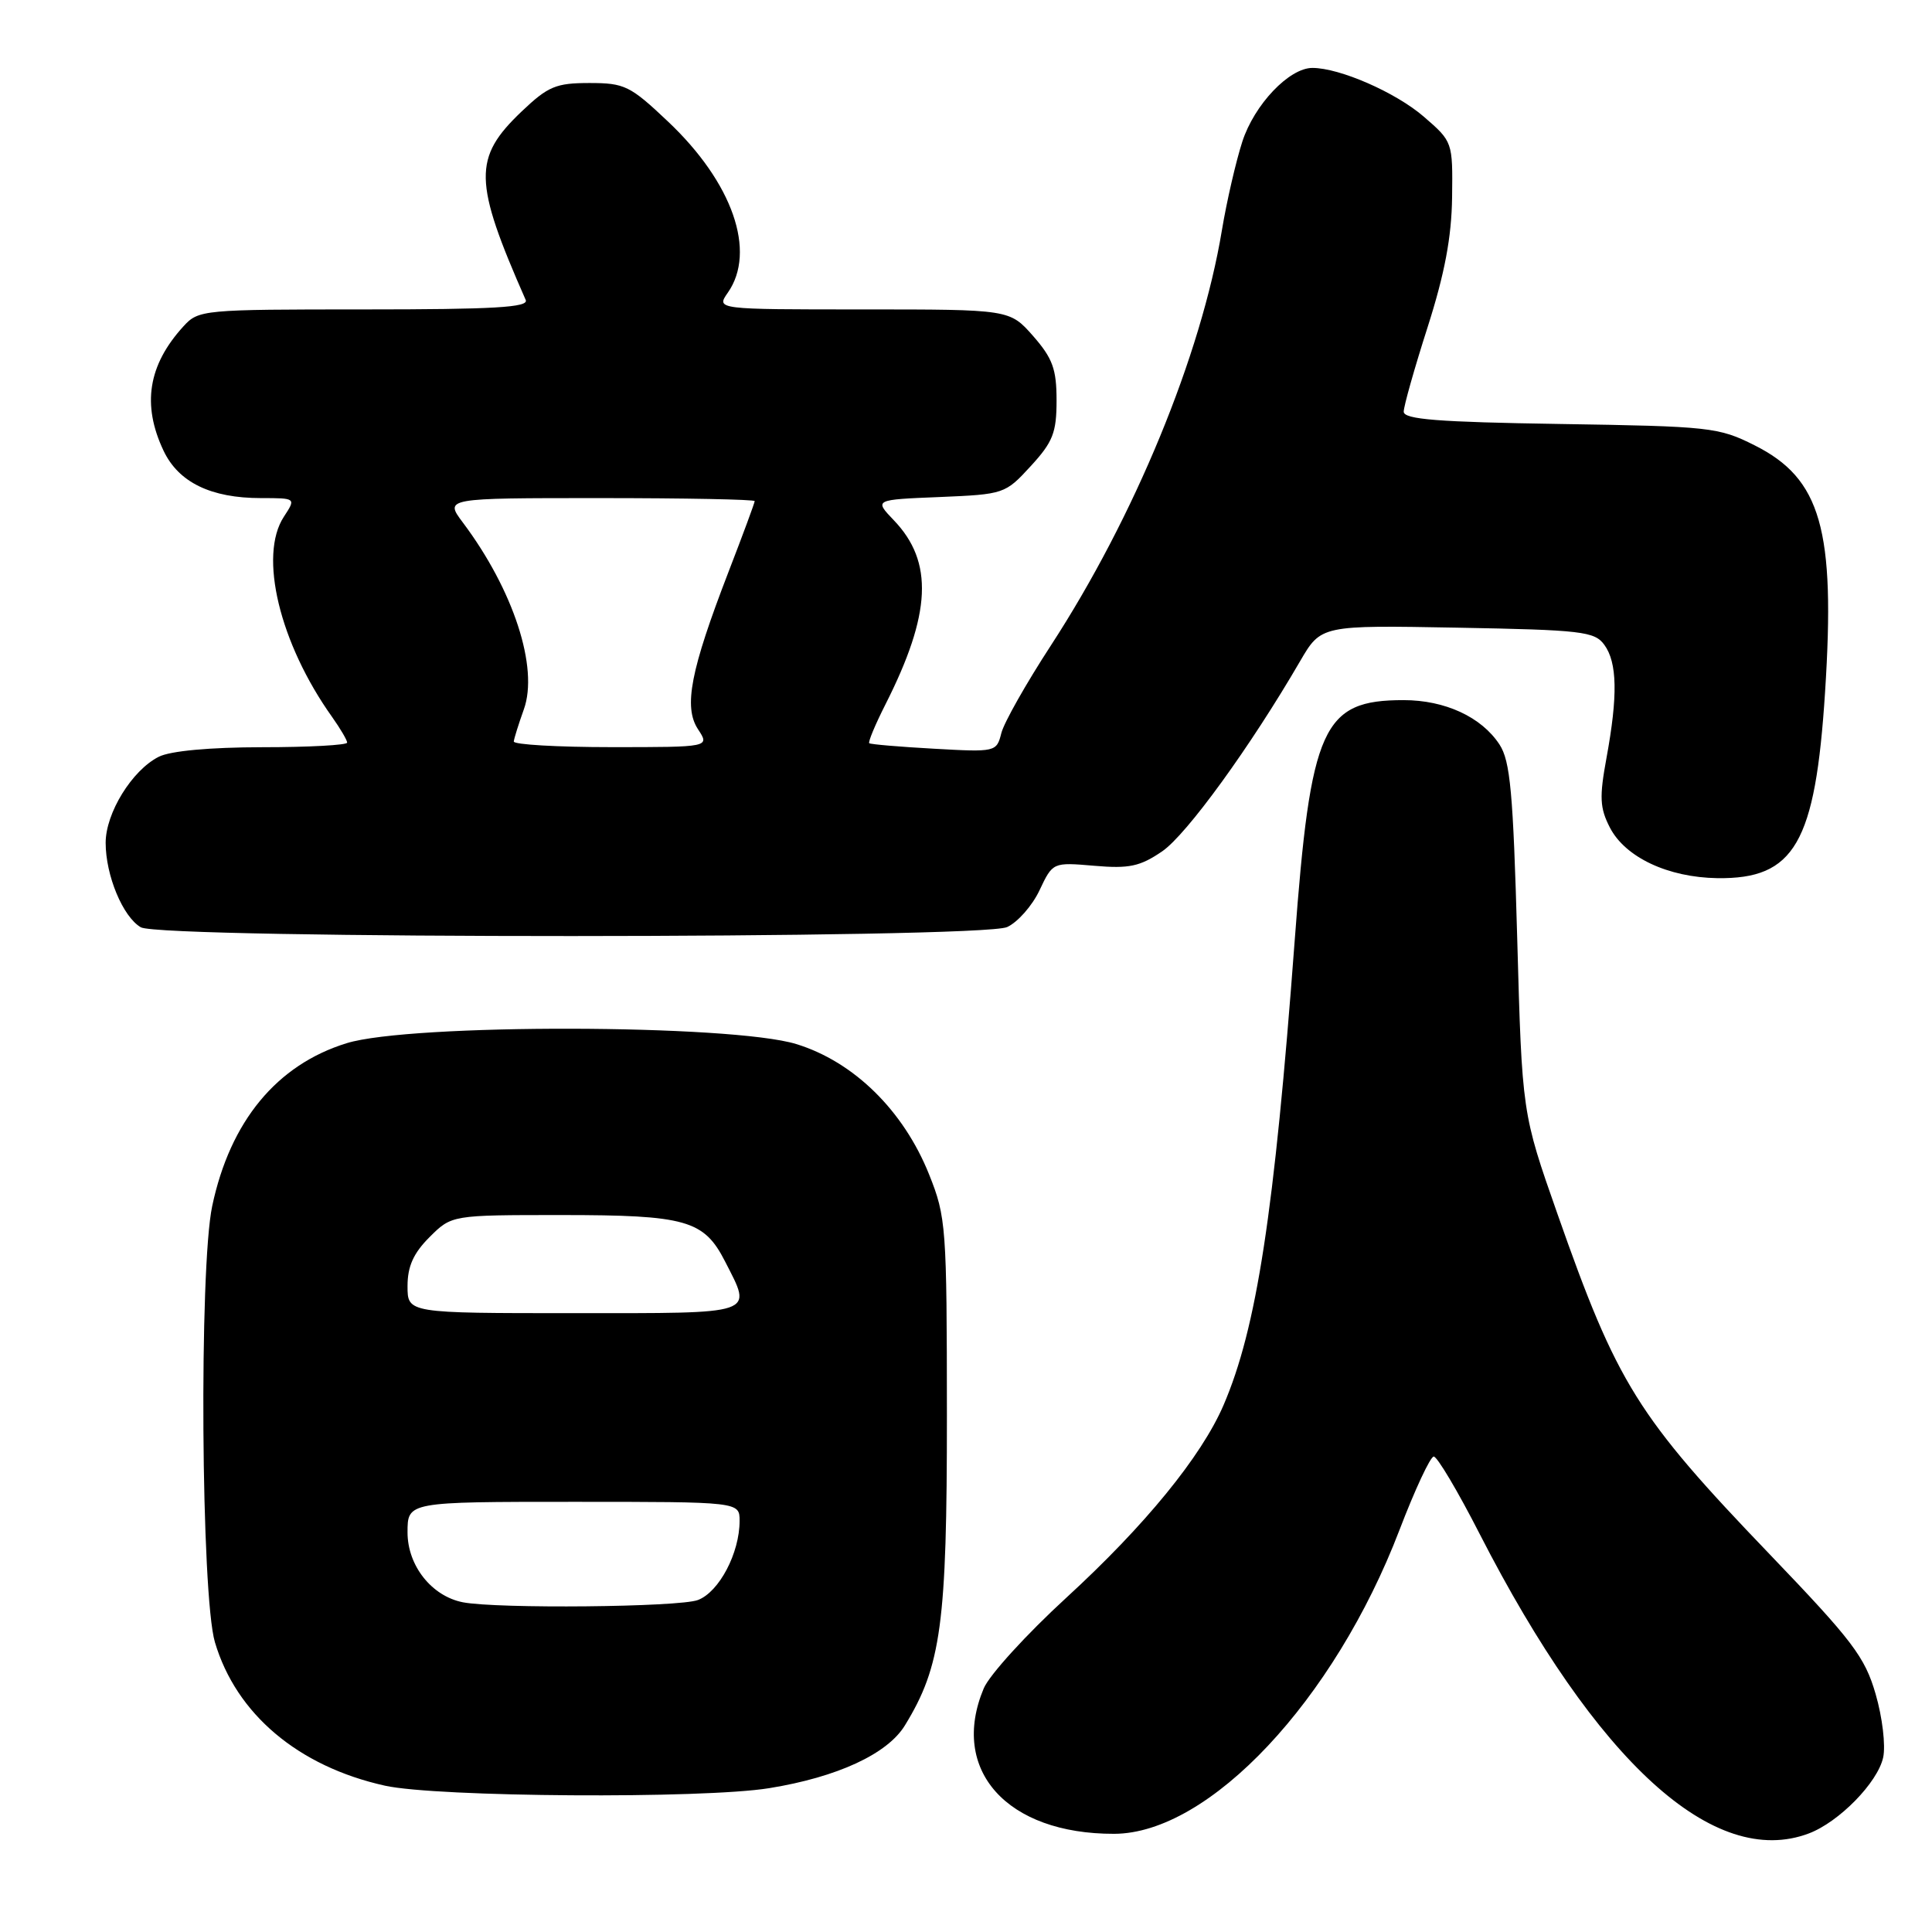 <?xml version="1.0" encoding="UTF-8" standalone="no"?>
<!DOCTYPE svg PUBLIC "-//W3C//DTD SVG 1.1//EN" "http://www.w3.org/Graphics/SVG/1.1/DTD/svg11.dtd" >
<svg xmlns="http://www.w3.org/2000/svg" xmlns:xlink="http://www.w3.org/1999/xlink" version="1.1" viewBox="0 0 256 256">
 <g >
 <path fill="currentColor"
d=" M 239.68 242.94 C 243.68 241.43 248.80 236.20 249.53 232.87 C 249.87 231.29 249.43 227.56 248.53 224.47 C 247.11 219.55 245.46 217.39 234.55 206.01 C 216.93 187.65 214.30 183.43 206.36 160.82 C 201.68 147.50 201.68 147.50 201.04 124.38 C 200.50 104.99 200.12 100.83 198.69 98.65 C 196.30 95.00 191.47 92.77 185.98 92.77 C 175.24 92.77 173.67 96.25 171.55 124.68 C 168.85 160.79 166.51 176.01 162.12 186.20 C 159.18 193.01 151.71 202.15 141.31 211.69 C 136.03 216.53 131.09 221.95 130.35 223.72 C 125.81 234.54 133.40 243.02 147.62 242.99 C 160.22 242.97 176.79 225.32 185.43 202.75 C 187.48 197.39 189.53 193.00 189.98 193.00 C 190.44 193.00 193.18 197.61 196.06 203.25 C 211.57 233.52 227.12 247.68 239.68 242.94 Z  M 101.93 236.94 C 110.95 235.48 117.59 232.41 119.90 228.63 C 124.72 220.78 125.48 215.13 125.47 187.50 C 125.46 162.55 125.37 161.26 123.11 155.62 C 119.72 147.15 113.13 140.68 105.50 138.34 C 96.87 135.70 54.36 135.61 45.93 138.23 C 36.67 141.09 30.50 148.57 28.12 159.80 C 26.37 168.05 26.64 211.43 28.48 217.61 C 31.30 227.12 39.52 234.06 51.00 236.61 C 57.88 238.14 93.13 238.37 101.93 236.94 Z  M 133.45 122.84 C 134.84 122.21 136.78 120.01 137.74 117.97 C 139.50 114.25 139.50 114.25 145.00 114.72 C 149.62 115.12 151.06 114.81 153.99 112.81 C 157.22 110.61 165.68 98.95 172.27 87.61 C 175.05 82.84 175.05 82.84 193.11 83.17 C 209.61 83.47 211.29 83.67 212.58 85.44 C 214.30 87.79 214.38 92.21 212.87 100.42 C 211.91 105.64 211.98 107.05 213.32 109.66 C 215.36 113.60 221.01 116.26 227.55 116.36 C 237.78 116.50 240.54 111.75 241.83 91.71 C 243.22 70.16 241.30 63.42 232.48 59.00 C 227.73 56.61 226.56 56.49 206.75 56.18 C 190.52 55.93 186.00 55.57 186.00 54.55 C 186.00 53.83 187.42 48.80 189.16 43.37 C 191.43 36.26 192.34 31.44 192.41 26.14 C 192.50 18.80 192.49 18.77 188.65 15.45 C 184.95 12.25 177.52 9.00 173.90 9.00 C 170.82 9.00 166.20 13.86 164.61 18.78 C 163.77 21.38 162.55 26.65 161.91 30.50 C 159.16 47.09 150.33 68.51 139.22 85.57 C 135.97 90.56 133.02 95.77 132.68 97.15 C 132.05 99.64 131.94 99.67 123.77 99.21 C 119.22 98.96 115.36 98.63 115.18 98.48 C 115.01 98.32 115.97 96.02 117.32 93.35 C 123.41 81.32 123.73 74.45 118.43 68.93 C 115.83 66.21 115.83 66.21 124.49 65.86 C 133.04 65.50 133.20 65.45 136.58 61.76 C 139.52 58.56 140.00 57.33 140.00 53.05 C 140.00 48.91 139.48 47.48 136.90 44.53 C 133.79 41.00 133.79 41.00 114.34 41.00 C 94.89 41.00 94.89 41.00 96.44 38.78 C 100.26 33.32 97.08 24.20 88.52 16.11 C 83.50 11.36 82.77 11.00 78.10 11.00 C 73.67 11.00 72.62 11.44 69.13 14.76 C 62.66 20.92 62.72 23.99 69.66 39.75 C 70.09 40.73 65.45 41.00 48.28 41.00 C 26.81 41.00 26.31 41.05 24.30 43.25 C 19.62 48.38 18.79 53.64 21.67 59.72 C 23.66 63.92 27.95 66.00 34.58 66.00 C 39.23 66.00 39.23 66.00 37.62 68.46 C 34.24 73.61 37.04 85.23 44.01 95.01 C 45.10 96.55 46.00 98.08 46.00 98.40 C 46.00 98.73 40.94 99.01 34.75 99.01 C 27.76 99.02 22.56 99.50 21.03 100.28 C 17.49 102.07 14.00 107.73 14.00 111.68 C 14.00 116.00 16.28 121.49 18.66 122.87 C 21.35 124.44 130.00 124.41 133.45 122.84 Z  M 61.33 212.31 C 57.20 211.50 54.00 207.46 54.00 203.05 C 54.00 199.00 54.00 199.00 76.00 199.00 C 98.00 199.00 98.00 199.00 98.00 201.53 C 98.00 205.79 95.29 210.94 92.48 212.01 C 89.99 212.96 65.86 213.19 61.33 212.31 Z  M 54.00 170.42 C 54.00 167.80 54.78 166.06 56.92 163.92 C 59.85 161.00 59.85 161.00 74.38 161.00 C 90.93 161.00 93.28 161.67 96.08 167.16 C 99.71 174.28 100.52 174.00 76.00 174.00 C 54.00 174.00 54.00 174.00 54.00 170.42 Z  M 68.08 98.25 C 68.12 97.84 68.72 95.93 69.41 94.00 C 71.40 88.49 68.04 78.18 61.34 69.25 C 58.90 66.00 58.90 66.00 79.45 66.00 C 90.75 66.00 100.00 66.18 100.00 66.40 C 100.00 66.62 98.44 70.84 96.53 75.78 C 91.50 88.82 90.55 93.67 92.49 96.63 C 94.05 99.00 94.05 99.00 81.02 99.00 C 73.86 99.00 68.03 98.66 68.08 98.25 Z "/>
</g>
</svg>